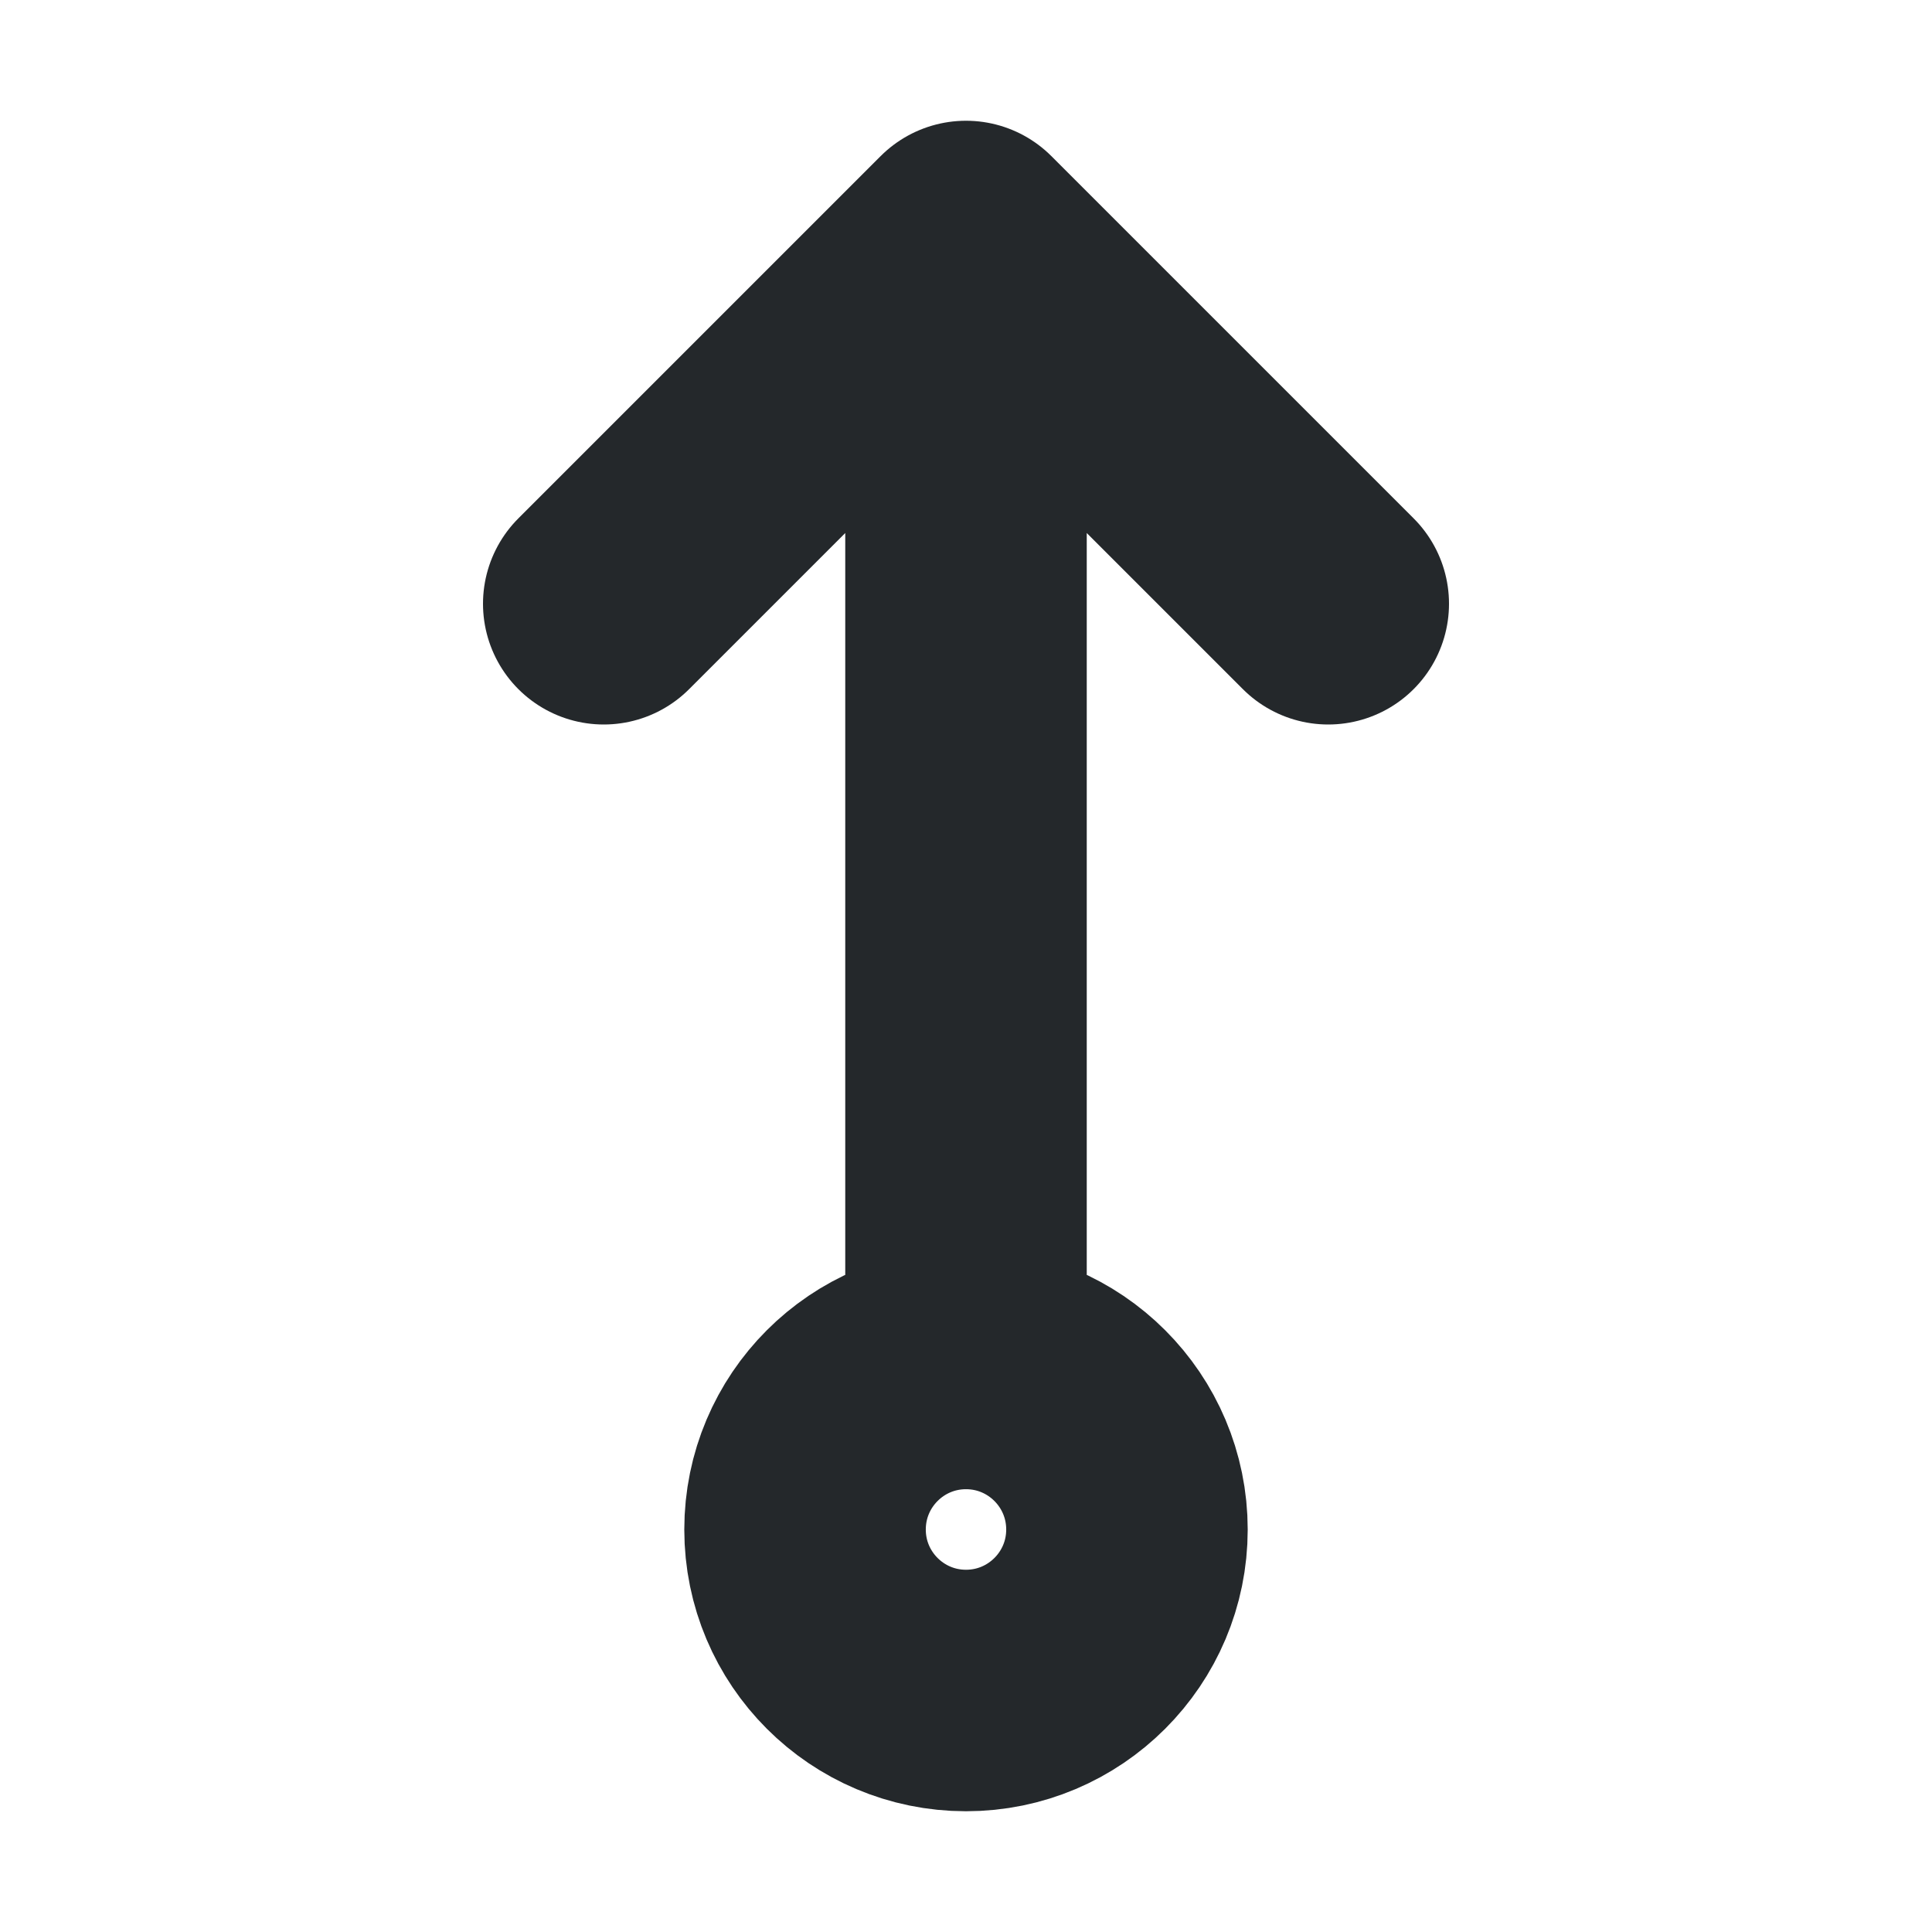 <svg width="16" height="16" viewBox="0 0 16 16" fill="none" xmlns="http://www.w3.org/2000/svg">
<path d="M8 11.333V2M8 11.333C7.264 11.333 6.667 11.93 6.667 12.667C6.667 13.403 7.264 14 8 14C8.736 14 9.333 13.403 9.333 12.667C9.333 11.93 8.736 11.333 8 11.333ZM8 2L11 5M8 2L5 5" stroke="#24282B" stroke-width="2" stroke-linecap="round" stroke-linejoin="round"/>
</svg>
